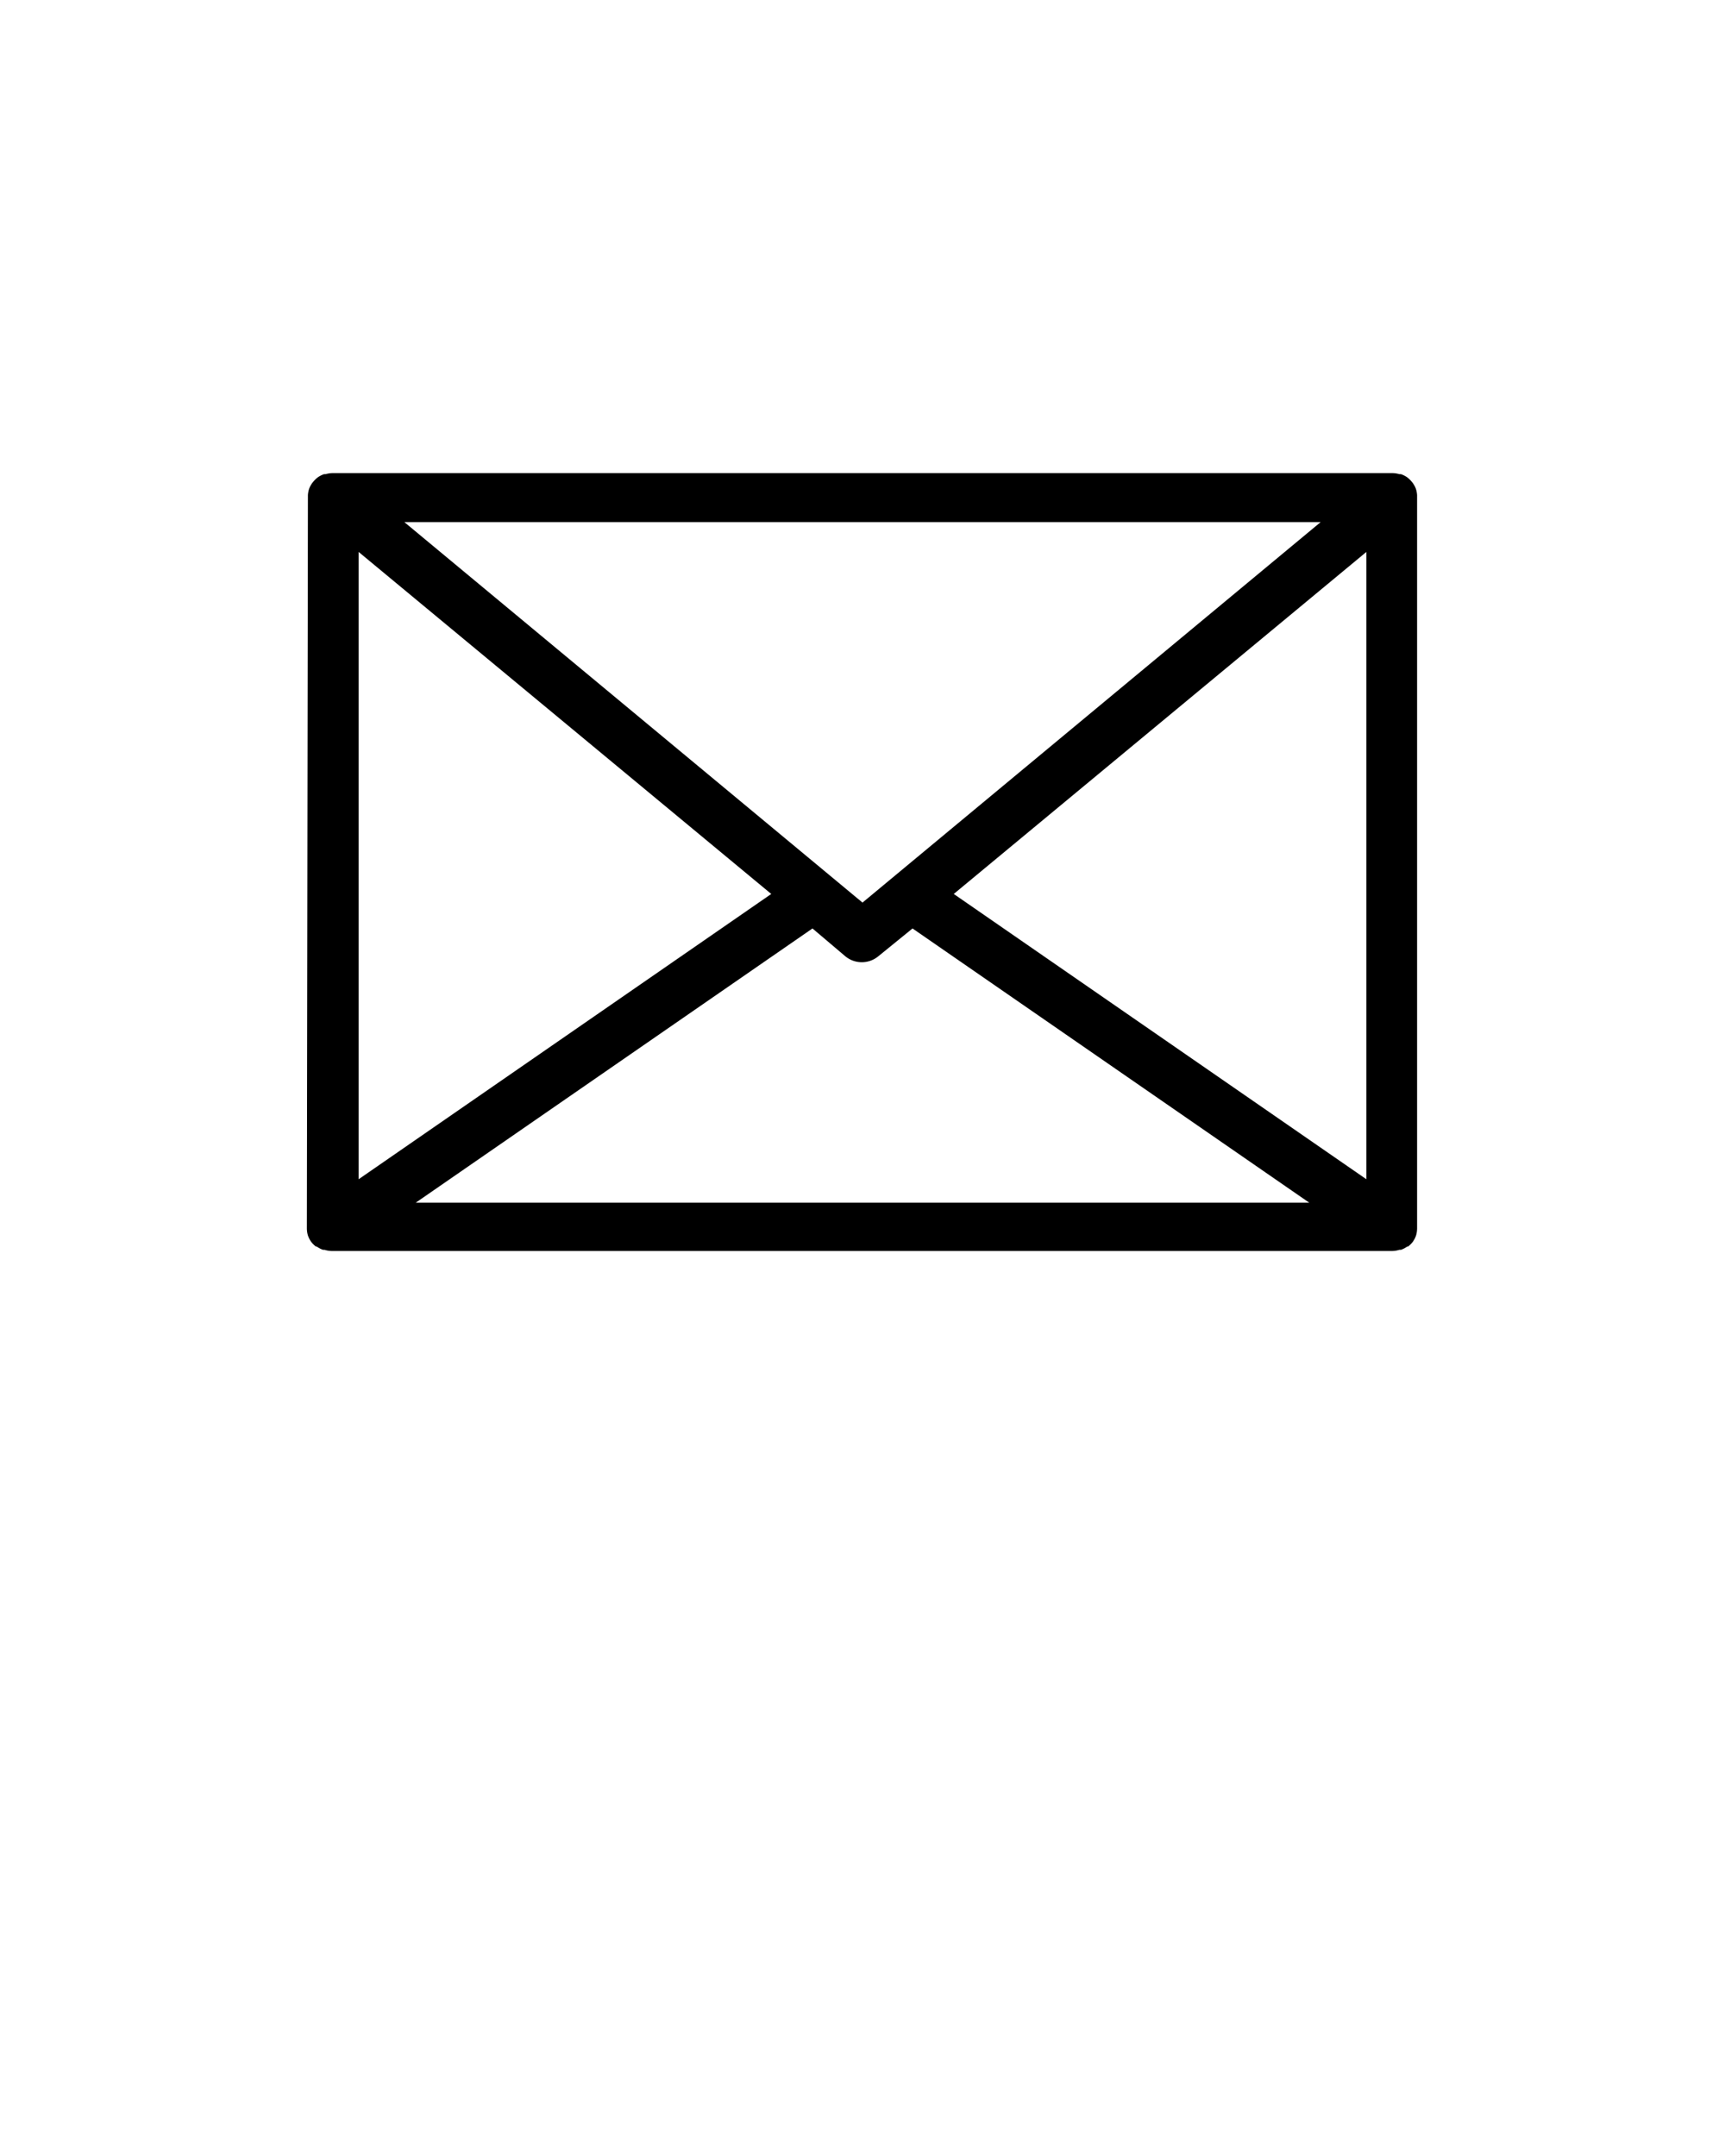 <svg xmlns="http://www.w3.org/2000/svg" data-name="Layer 2" viewBox="0 0 100 125" x="0px" y="0px"><title>Artboard 42</title><path d="M17.79,71.23a1.48,1.48,0,0,0,.06.4s0,0,0,0l0,0a1.49,1.49,0,0,0,.19.37l0,0a1.5,1.5,0,0,0,.27.27l.05,0a1.49,1.49,0,0,0,.36.19l.09,0a1.49,1.49,0,0,0,.41.07H80.72a1.49,1.49,0,0,0,.41-.07l.09,0a1.49,1.49,0,0,0,.36-.19l.05,0a1.5,1.5,0,0,0,.27-.27l0,0a1.49,1.49,0,0,0,.19-.37l0,0s0,0,0,0a1.48,1.48,0,0,0,.06-.4V28.77s0,0,0,0,0,0,0-.07a1.48,1.48,0,0,0-.07-.36s0,0,0,0v0a1.49,1.49,0,0,0-.19-.35l-.05-.06a1.5,1.5,0,0,0-.27-.26l0,0a1.49,1.49,0,0,0-.36-.18l-.09,0a1.48,1.48,0,0,0-.41-.06H19.29a1.48,1.48,0,0,0-.41.06l-.09,0a1.49,1.49,0,0,0-.36.18l0,0a1.5,1.5,0,0,0-.27.26l-.05.06a1.49,1.49,0,0,0-.19.35v0s0,0,0,0a1.48,1.48,0,0,0-.07.36s0,0,0,.07,0,0,0,0Zm61.42-2.86L55.29,51.83,79.21,32ZM52.9,53.83l23,15.9H24.1l23-15.9L49,55.44a1.5,1.5,0,0,0,1.92,0ZM20.79,68.37V32L44.71,51.83Zm55.77-38.1L50,52.33,23.44,30.27Z"/></svg>